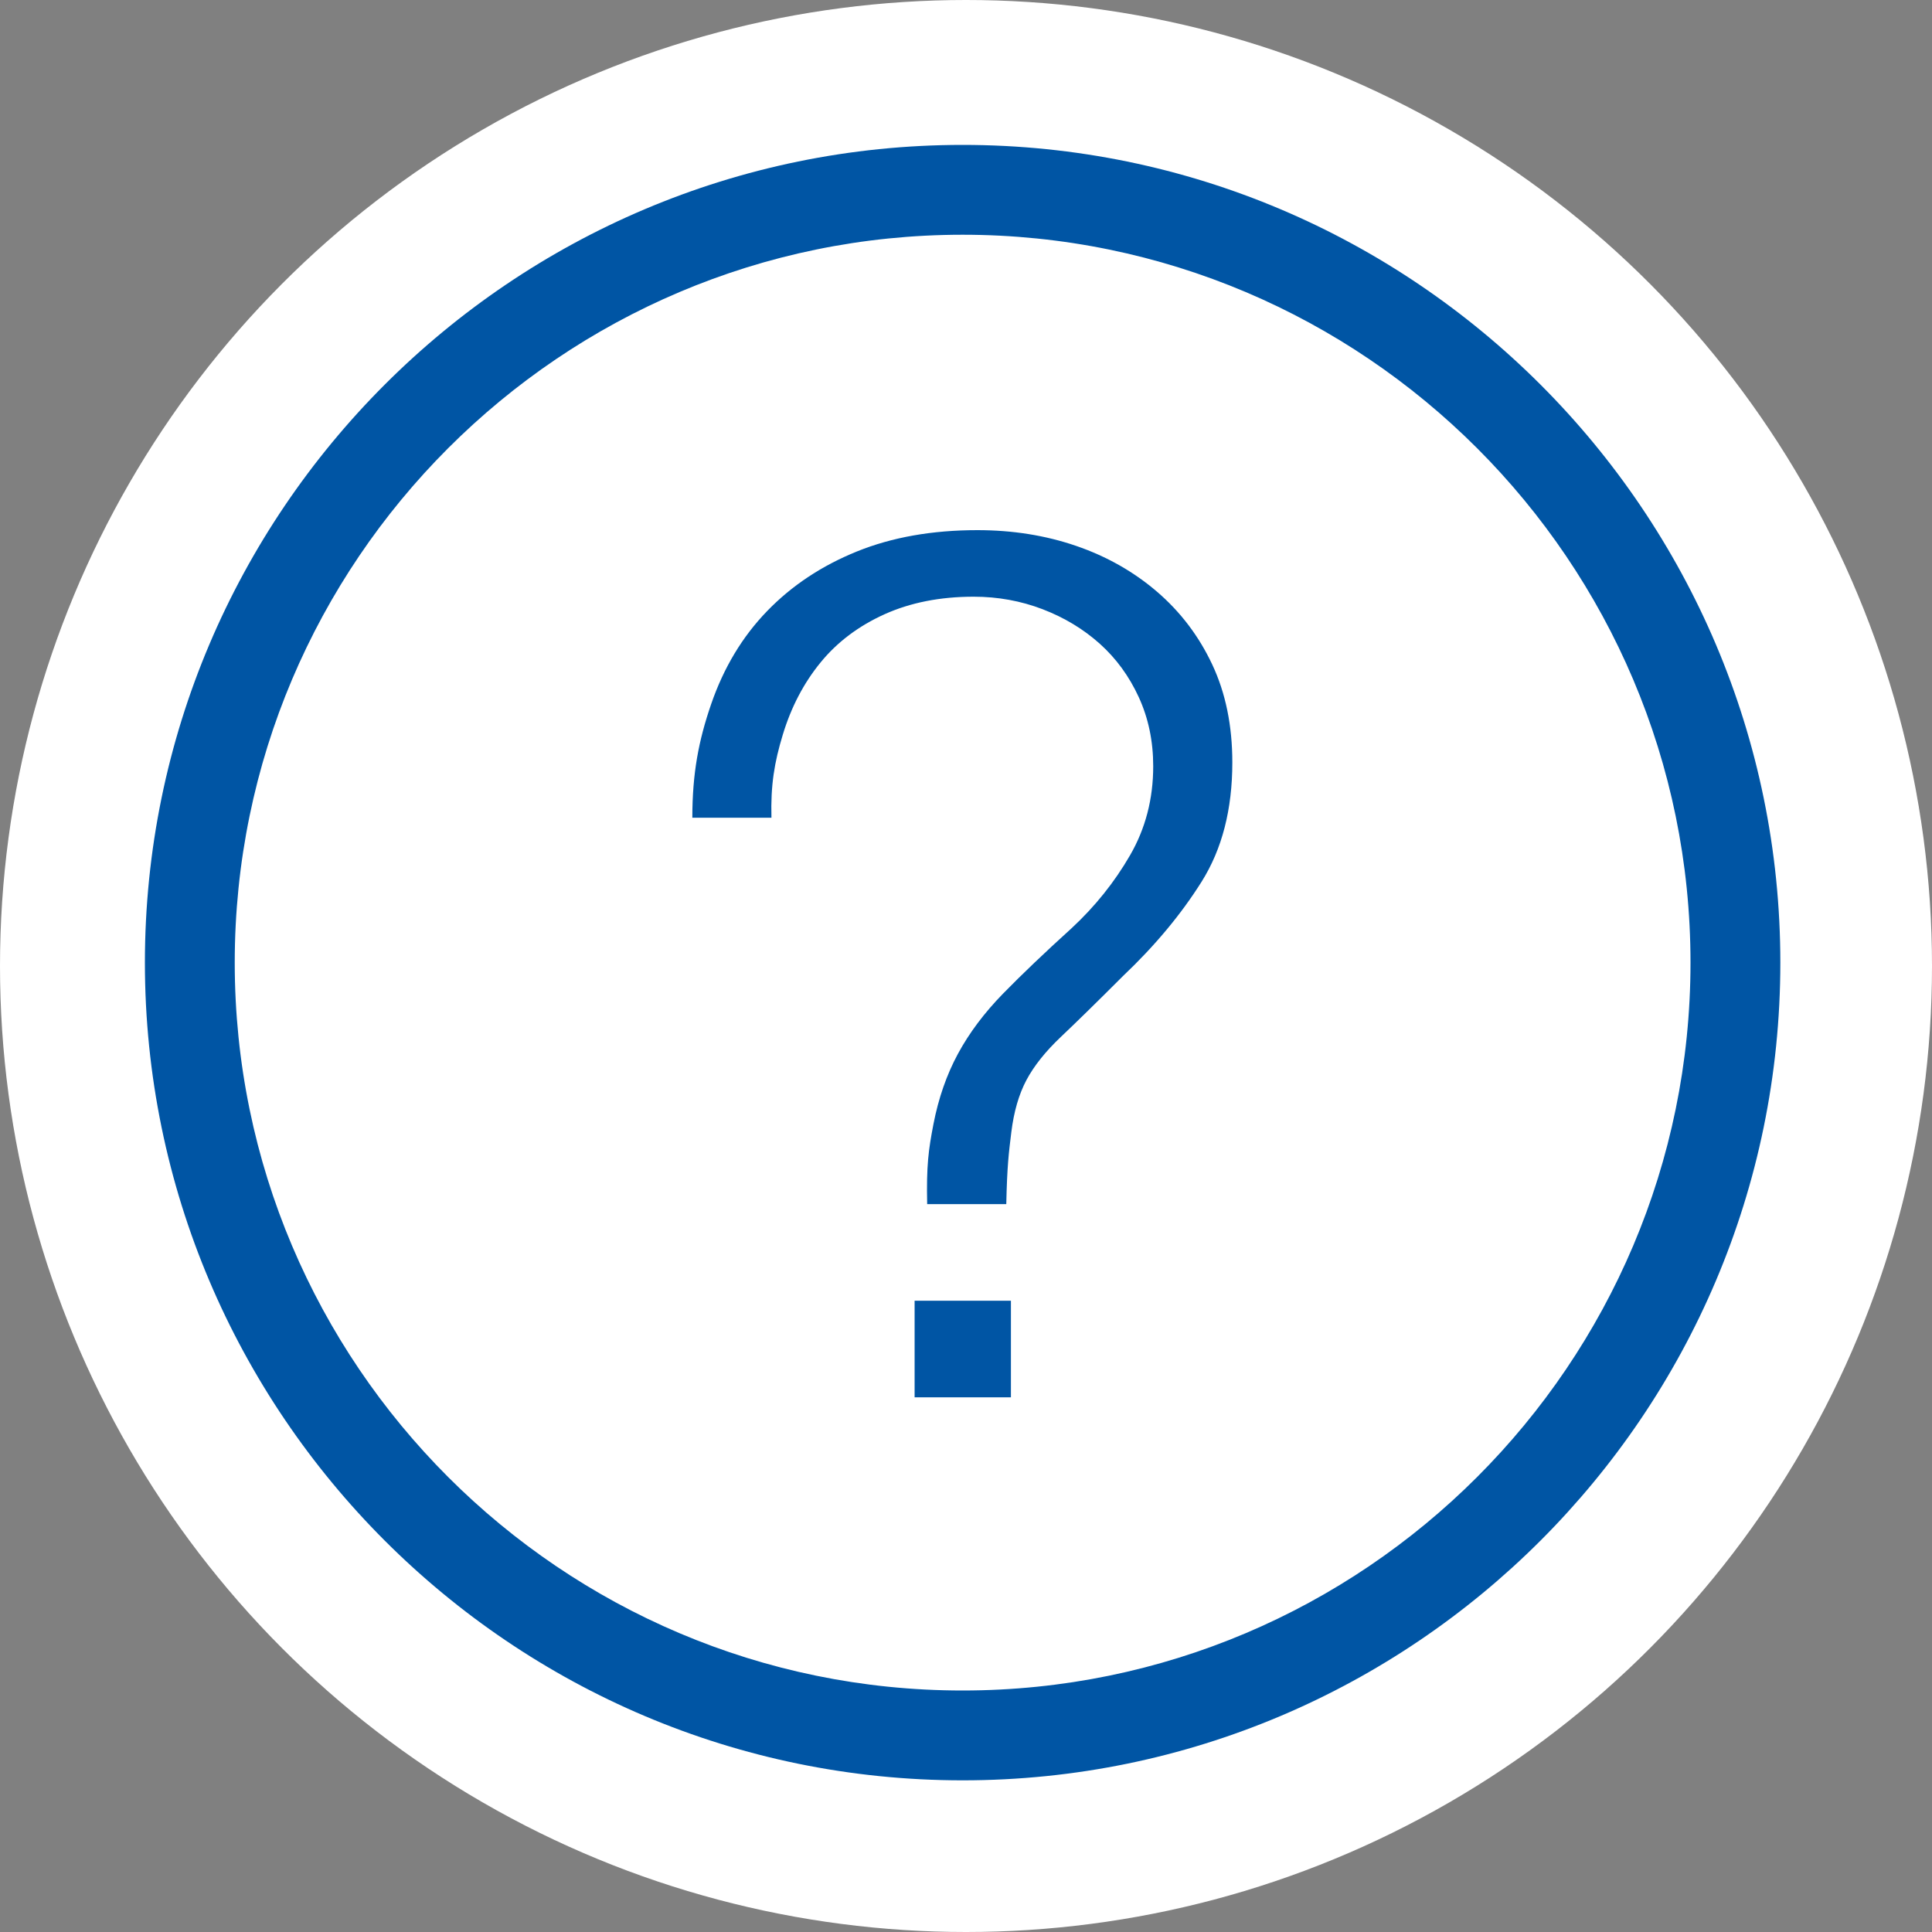 <svg width="40" height="40" viewBox="0 0 40 40" fill="none" xmlns="http://www.w3.org/2000/svg">
<rect x="0" y="0" width="40" height="40" fill="#808080" stroke="none"/>
<circle cx="20" cy="20" r="20" fill="white"/>
<path fill-rule="evenodd" clip-rule="evenodd" d="M19.93 36.86C10.595 36.86 3 29.265 3 19.93C3 10.595 10.595 3 19.93 3C29.265 3 36.86 10.595 36.86 19.93C36.86 29.265 29.265 36.86 19.93 36.86ZM19.93 4.86C11.62 4.86 4.86 11.62 4.86 19.93C4.86 28.24 11.62 35 19.93 35C28.24 35 35 28.24 35 19.93C35 11.62 28.24 4.86 19.93 4.86Z" fill="#0055A4"/>
<path fill-rule="evenodd" clip-rule="evenodd" d="M14.724 14.577C14.984 13.823 15.369 13.182 15.881 12.653C16.392 12.124 17.012 11.713 17.74 11.418C18.468 11.123 19.3 10.976 20.236 10.976C20.964 10.976 21.644 11.084 22.277 11.301C22.91 11.518 23.469 11.834 23.954 12.25C24.439 12.666 24.821 13.169 25.098 13.758C25.375 14.347 25.514 15.024 25.514 15.786C25.514 16.757 25.302 17.58 24.877 18.256C24.452 18.932 23.91 19.582 23.252 20.206C22.715 20.743 22.285 21.164 21.965 21.467C21.644 21.771 21.406 22.07 21.25 22.364C21.094 22.658 20.99 23.019 20.938 23.443C20.886 23.868 20.851 24.133 20.834 24.93H19.196C19.179 24.133 19.222 23.812 19.326 23.274C19.43 22.737 19.599 22.251 19.833 21.818C20.067 21.385 20.379 20.969 20.769 20.57C21.159 20.171 21.631 19.721 22.186 19.218C22.671 18.768 23.074 18.265 23.395 17.71C23.716 17.156 23.876 16.54 23.876 15.864C23.876 15.344 23.776 14.868 23.577 14.434C23.378 14.001 23.109 13.632 22.771 13.329C22.433 13.026 22.038 12.787 21.588 12.614C21.137 12.441 20.66 12.354 20.158 12.354C19.465 12.354 18.849 12.476 18.312 12.718C17.775 12.961 17.332 13.294 16.986 13.719C16.639 14.144 16.379 14.642 16.206 15.214C16.032 15.786 15.954 16.254 15.972 16.93H14.334C14.334 16.011 14.464 15.331 14.724 14.577ZM18.936 26.93H20.93V28.93H18.936V26.93Z" fill="#0055A4"/>
</svg>
